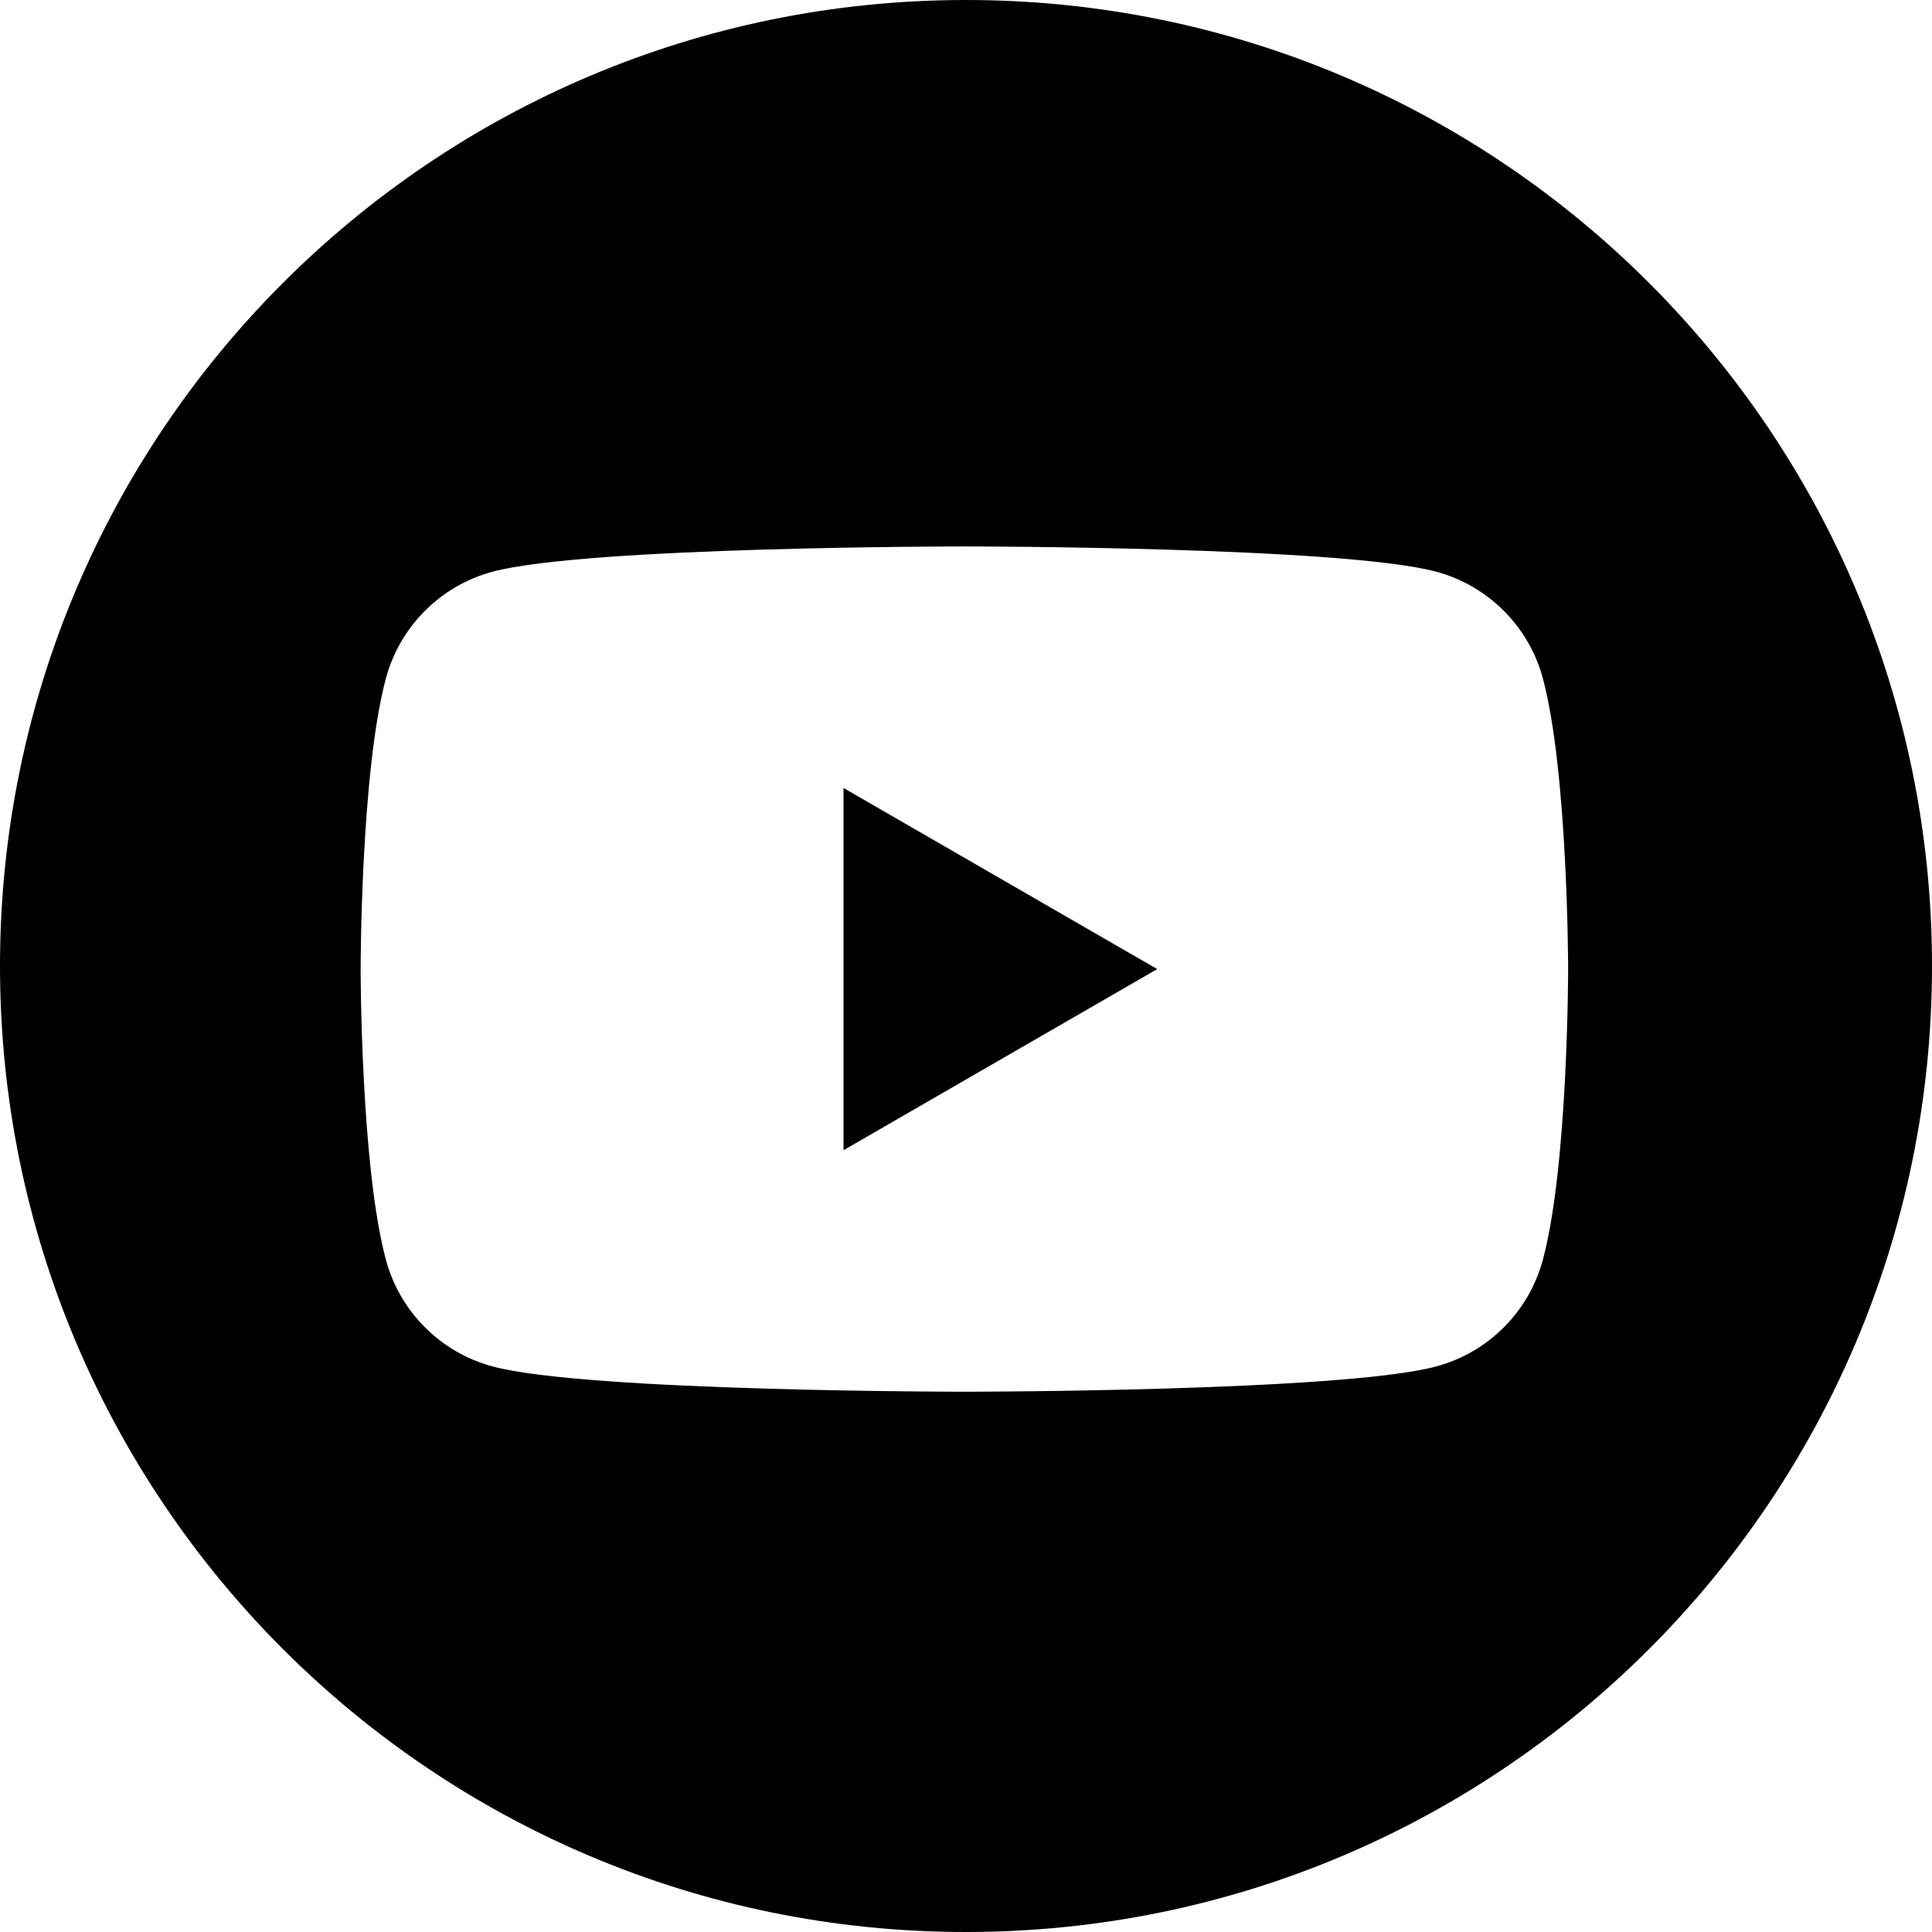 <svg viewBox="0 0 512 512" xmlns="http://www.w3.org/2000/svg">
  <path d="M 256 512 C 114.611 512 0 397.389 0 256 C 0 114.611 114.611 0 256 0 C 397.389 0 512 114.611 512 256 C 512 397.389 397.389 512 256 512 Z M 255.572 368.82 C 255.572 368.82 355.645 368.82 380.59 362.129 C 394.366 358.442 405.194 347.615 408.881 333.838 C 415.572 308.892 415.572 256.814 415.572 256.814 C 415.572 256.814 415.545 204.738 408.881 179.793 C 405.194 166.016 394.366 155.188 380.59 151.5 C 355.645 144.809 255.572 144.811 255.572 144.811 C 255.572 144.811 155.5 144.809 130.555 151.5 C 116.778 155.188 105.952 166.016 102.264 179.793 C 95.573 204.738 95.572 256.814 95.572 256.814 C 95.572 256.814 95.573 308.892 102.264 333.838 C 105.952 347.615 116.778 358.442 130.555 362.129 C 155.5 368.82 255.572 368.82 255.572 368.82 Z M 223.543 304.814 L 223.543 208.826 L 306.676 256.82 L 223.543 304.814 Z"/>
</svg>
